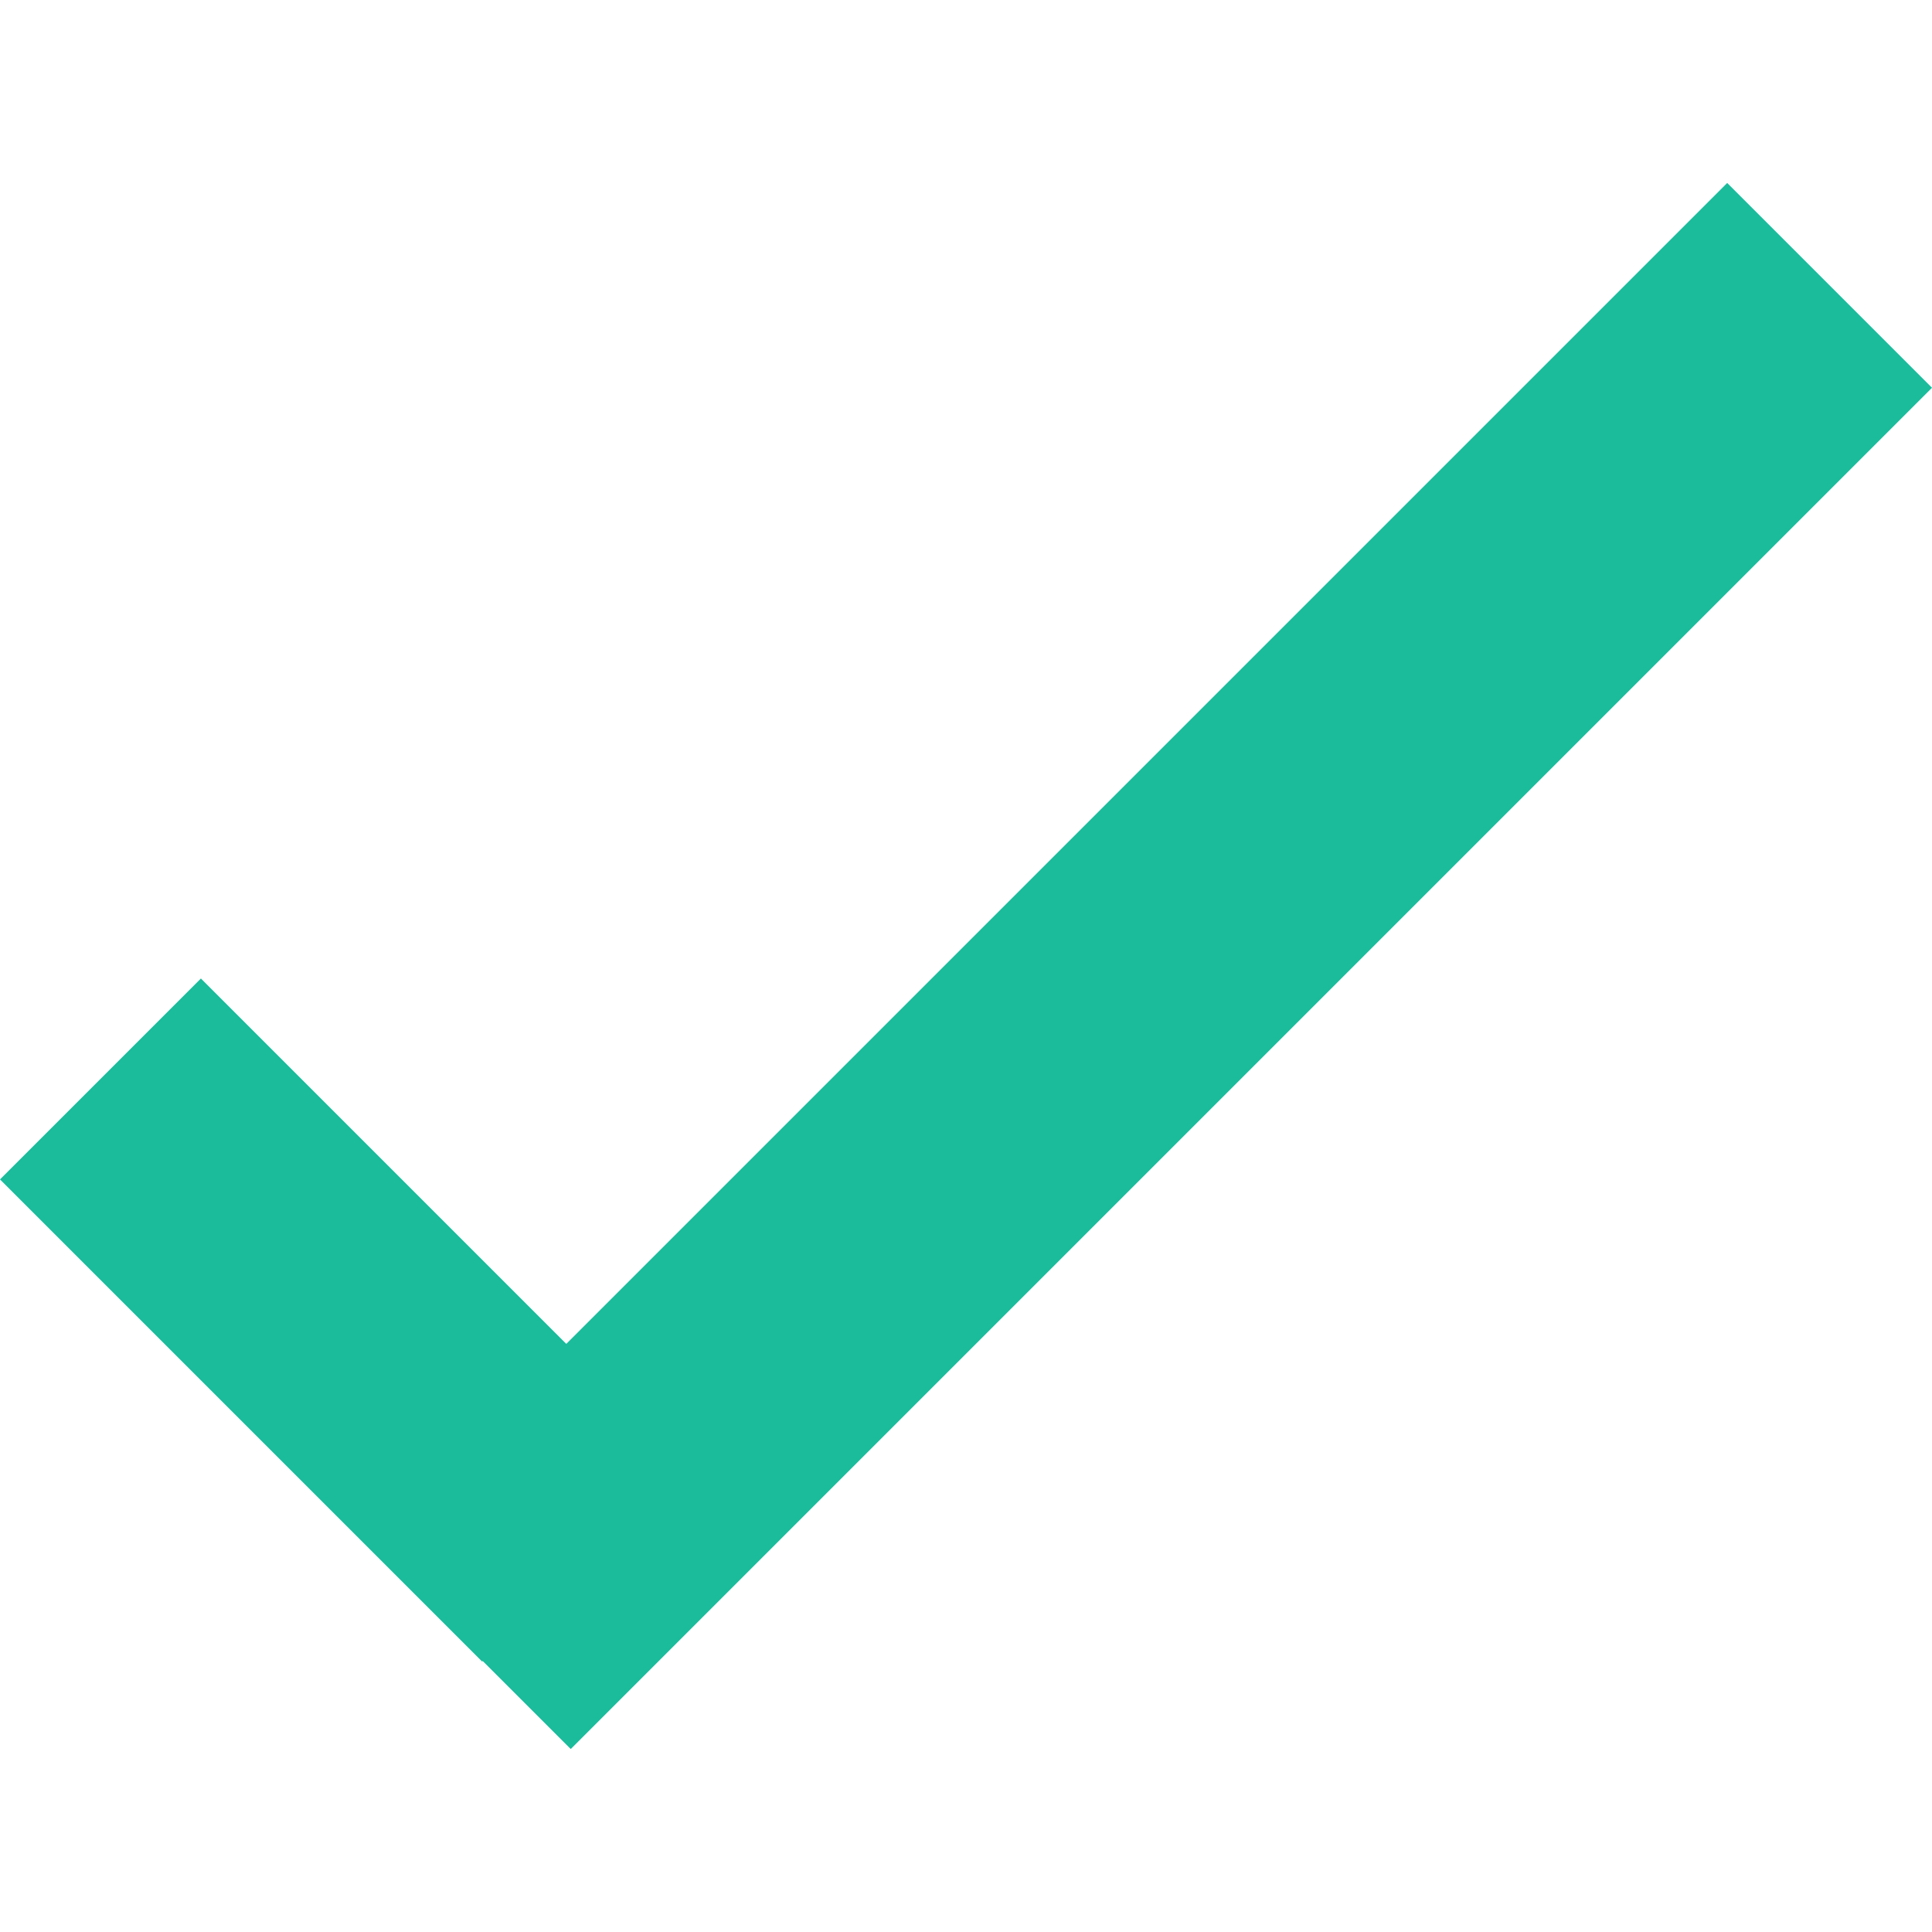 <svg xmlns="http://www.w3.org/2000/svg" viewBox="0 0 488.878 488.878"><path fill="#1ABC9C" d="M143.294 340.058l-92.457-92.456L0 298.439l122.009 122.008.14-.141 22.274 22.274L488.878 98.123l-51.823-51.825z"/></svg>
